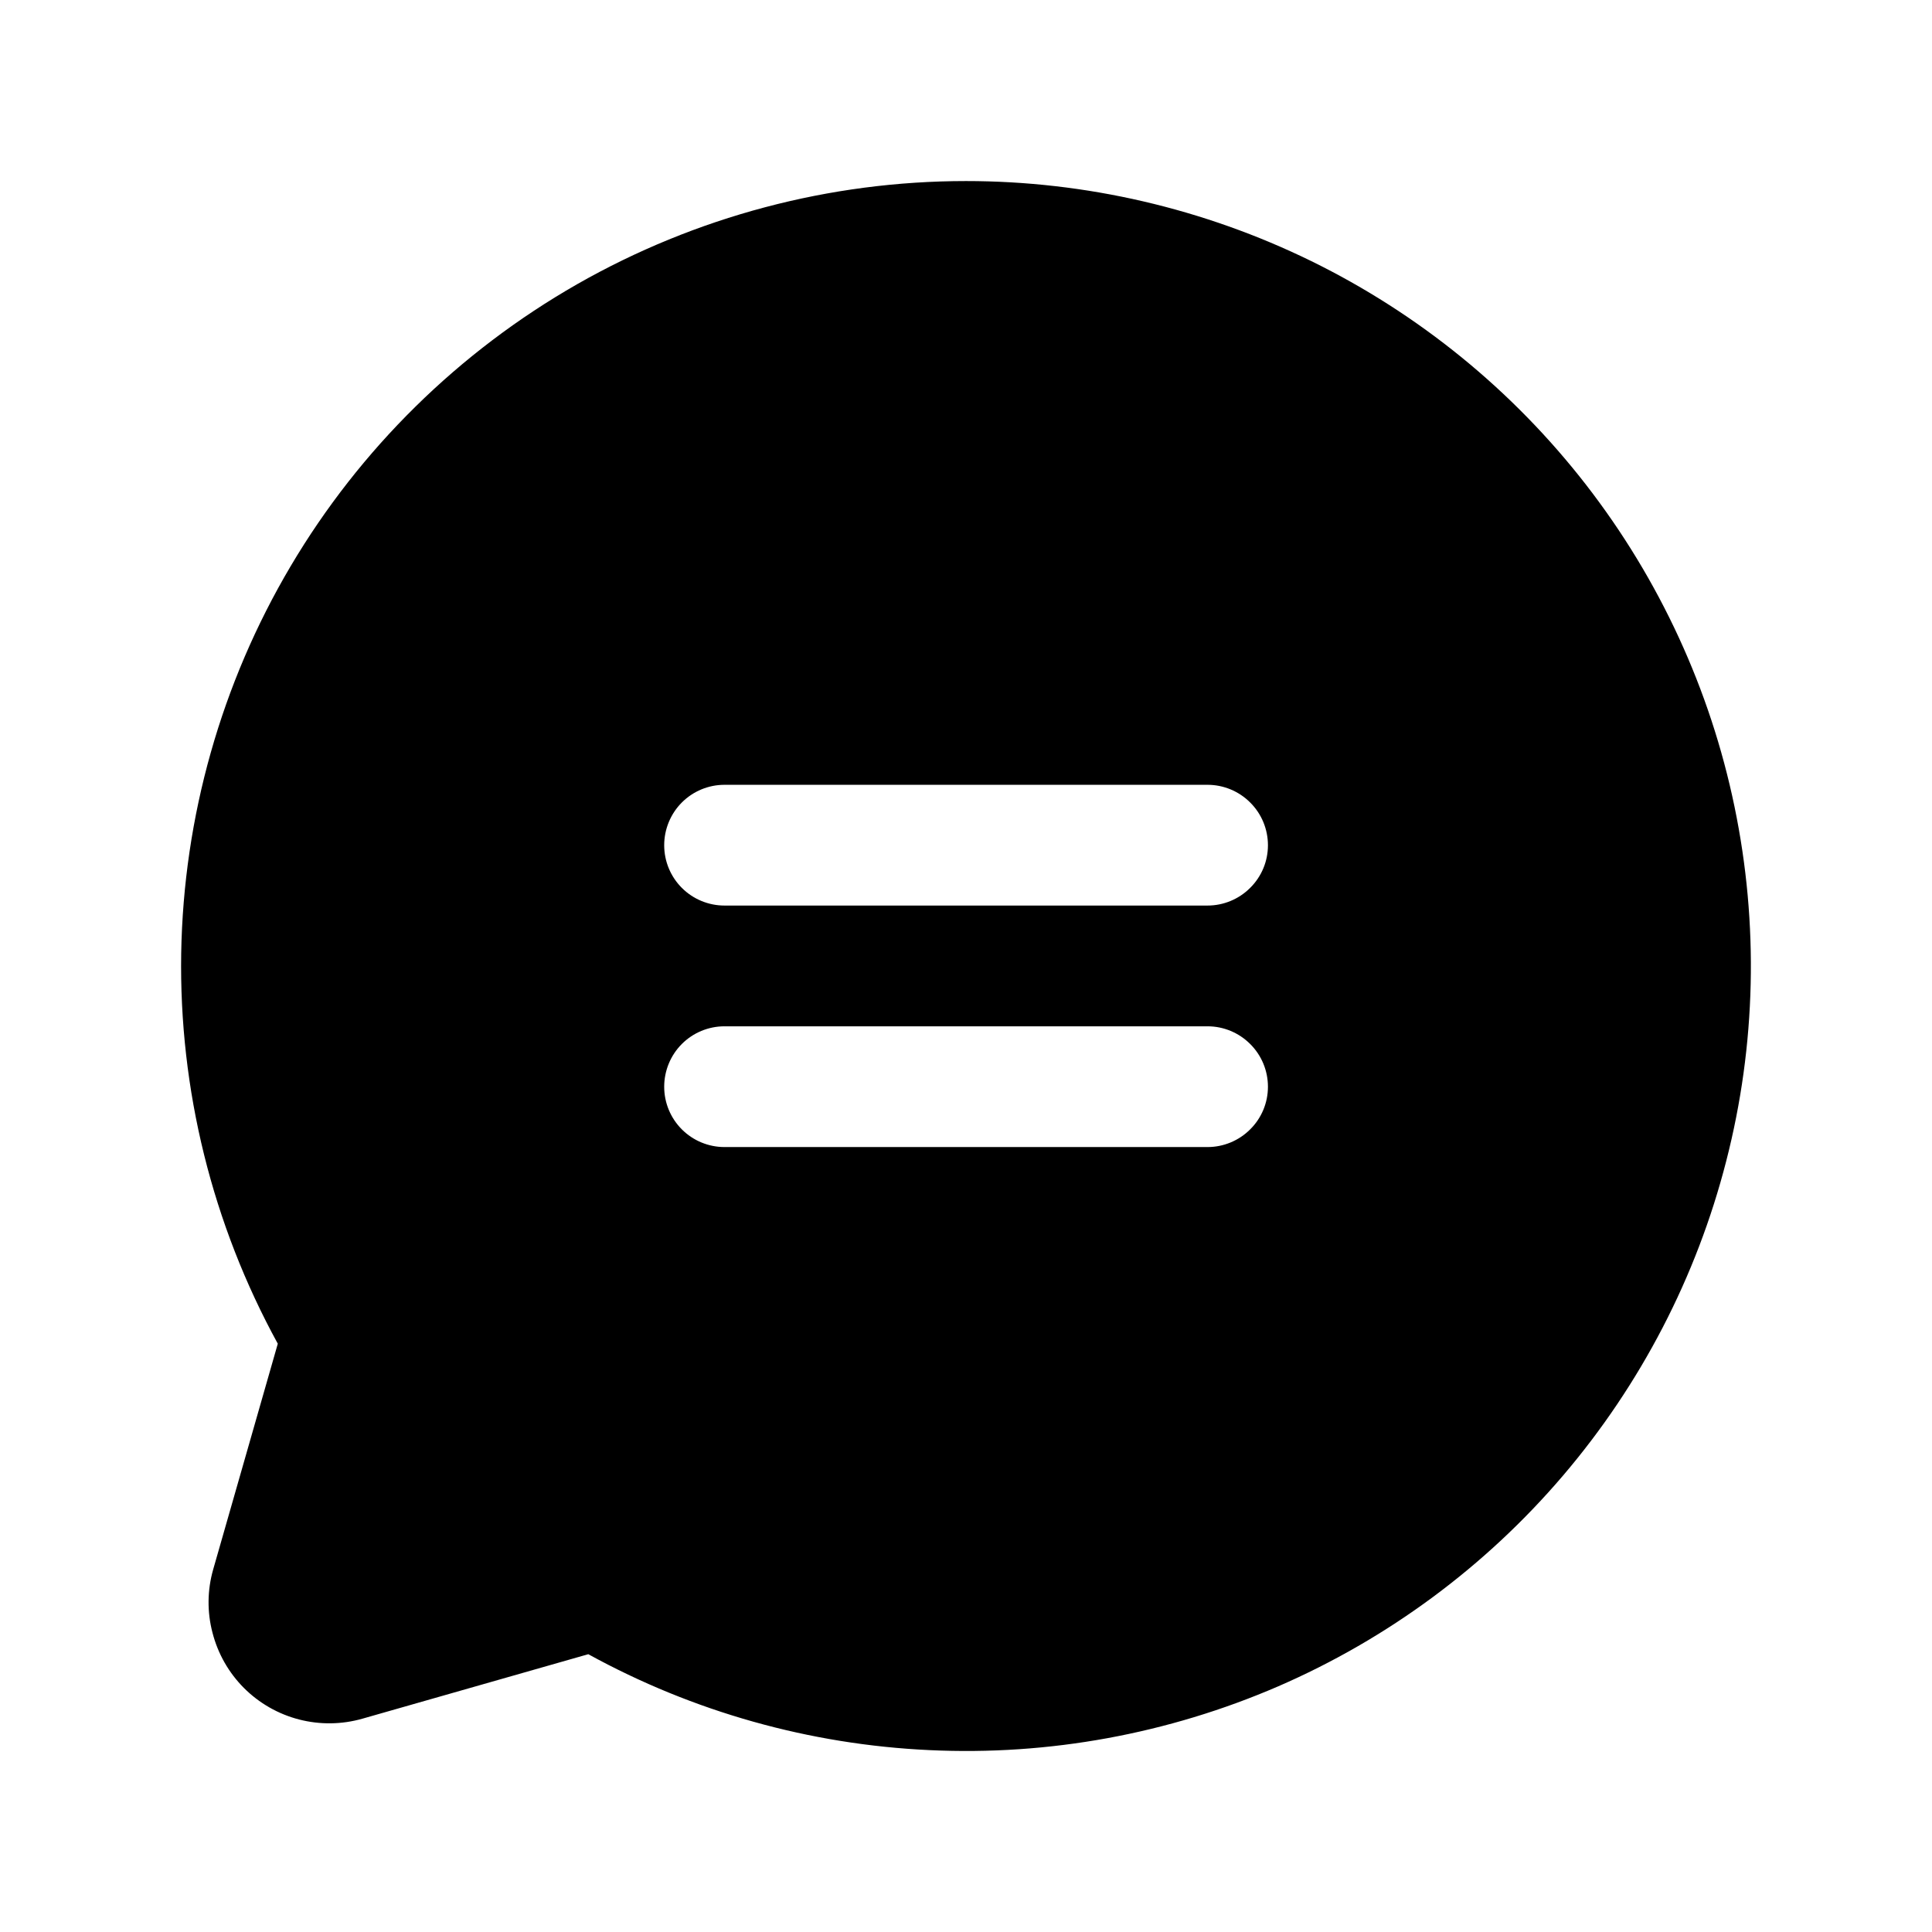 <svg width="14" height="14" viewBox="0 0 14 14" fill="none" xmlns="http://www.w3.org/2000/svg">
<path d="M7 1.312C6.012 1.312 5.041 1.57 4.183 2.059C3.325 2.549 2.609 3.253 2.106 4.103C1.603 4.953 1.33 5.92 1.313 6.908C1.297 7.895 1.538 8.87 2.013 9.737L1.545 11.372C1.502 11.522 1.5 11.681 1.54 11.832C1.579 11.983 1.657 12.121 1.768 12.232C1.878 12.342 2.016 12.421 2.167 12.46C2.318 12.499 2.477 12.497 2.627 12.454L4.263 11.987C5.024 12.405 5.869 12.642 6.735 12.682C7.602 12.723 8.466 12.564 9.262 12.22C10.057 11.875 10.764 11.352 11.326 10.693C11.889 10.033 12.294 9.253 12.509 8.413C12.725 7.573 12.745 6.695 12.569 5.846C12.393 4.996 12.025 4.199 11.494 3.514C10.962 2.828 10.281 2.274 9.502 1.892C8.723 1.511 7.867 1.312 7 1.312ZM8.75 8.312H5.25C5.134 8.312 5.023 8.266 4.941 8.184C4.859 8.102 4.813 7.991 4.813 7.875C4.813 7.759 4.859 7.647 4.941 7.565C5.023 7.483 5.134 7.437 5.25 7.437H8.75C8.866 7.437 8.977 7.483 9.059 7.565C9.142 7.647 9.188 7.759 9.188 7.875C9.188 7.991 9.142 8.102 9.059 8.184C8.977 8.266 8.866 8.312 8.75 8.312ZM8.75 6.562H5.25C5.134 6.562 5.023 6.516 4.941 6.434C4.859 6.352 4.813 6.241 4.813 6.125C4.813 6.009 4.859 5.897 4.941 5.815C5.023 5.733 5.134 5.687 5.25 5.687H8.75C8.866 5.687 8.977 5.733 9.059 5.815C9.142 5.897 9.188 6.009 9.188 6.125C9.188 6.241 9.142 6.352 9.059 6.434C8.977 6.516 8.866 6.562 8.75 6.562Z" fill="black"/>
</svg>

